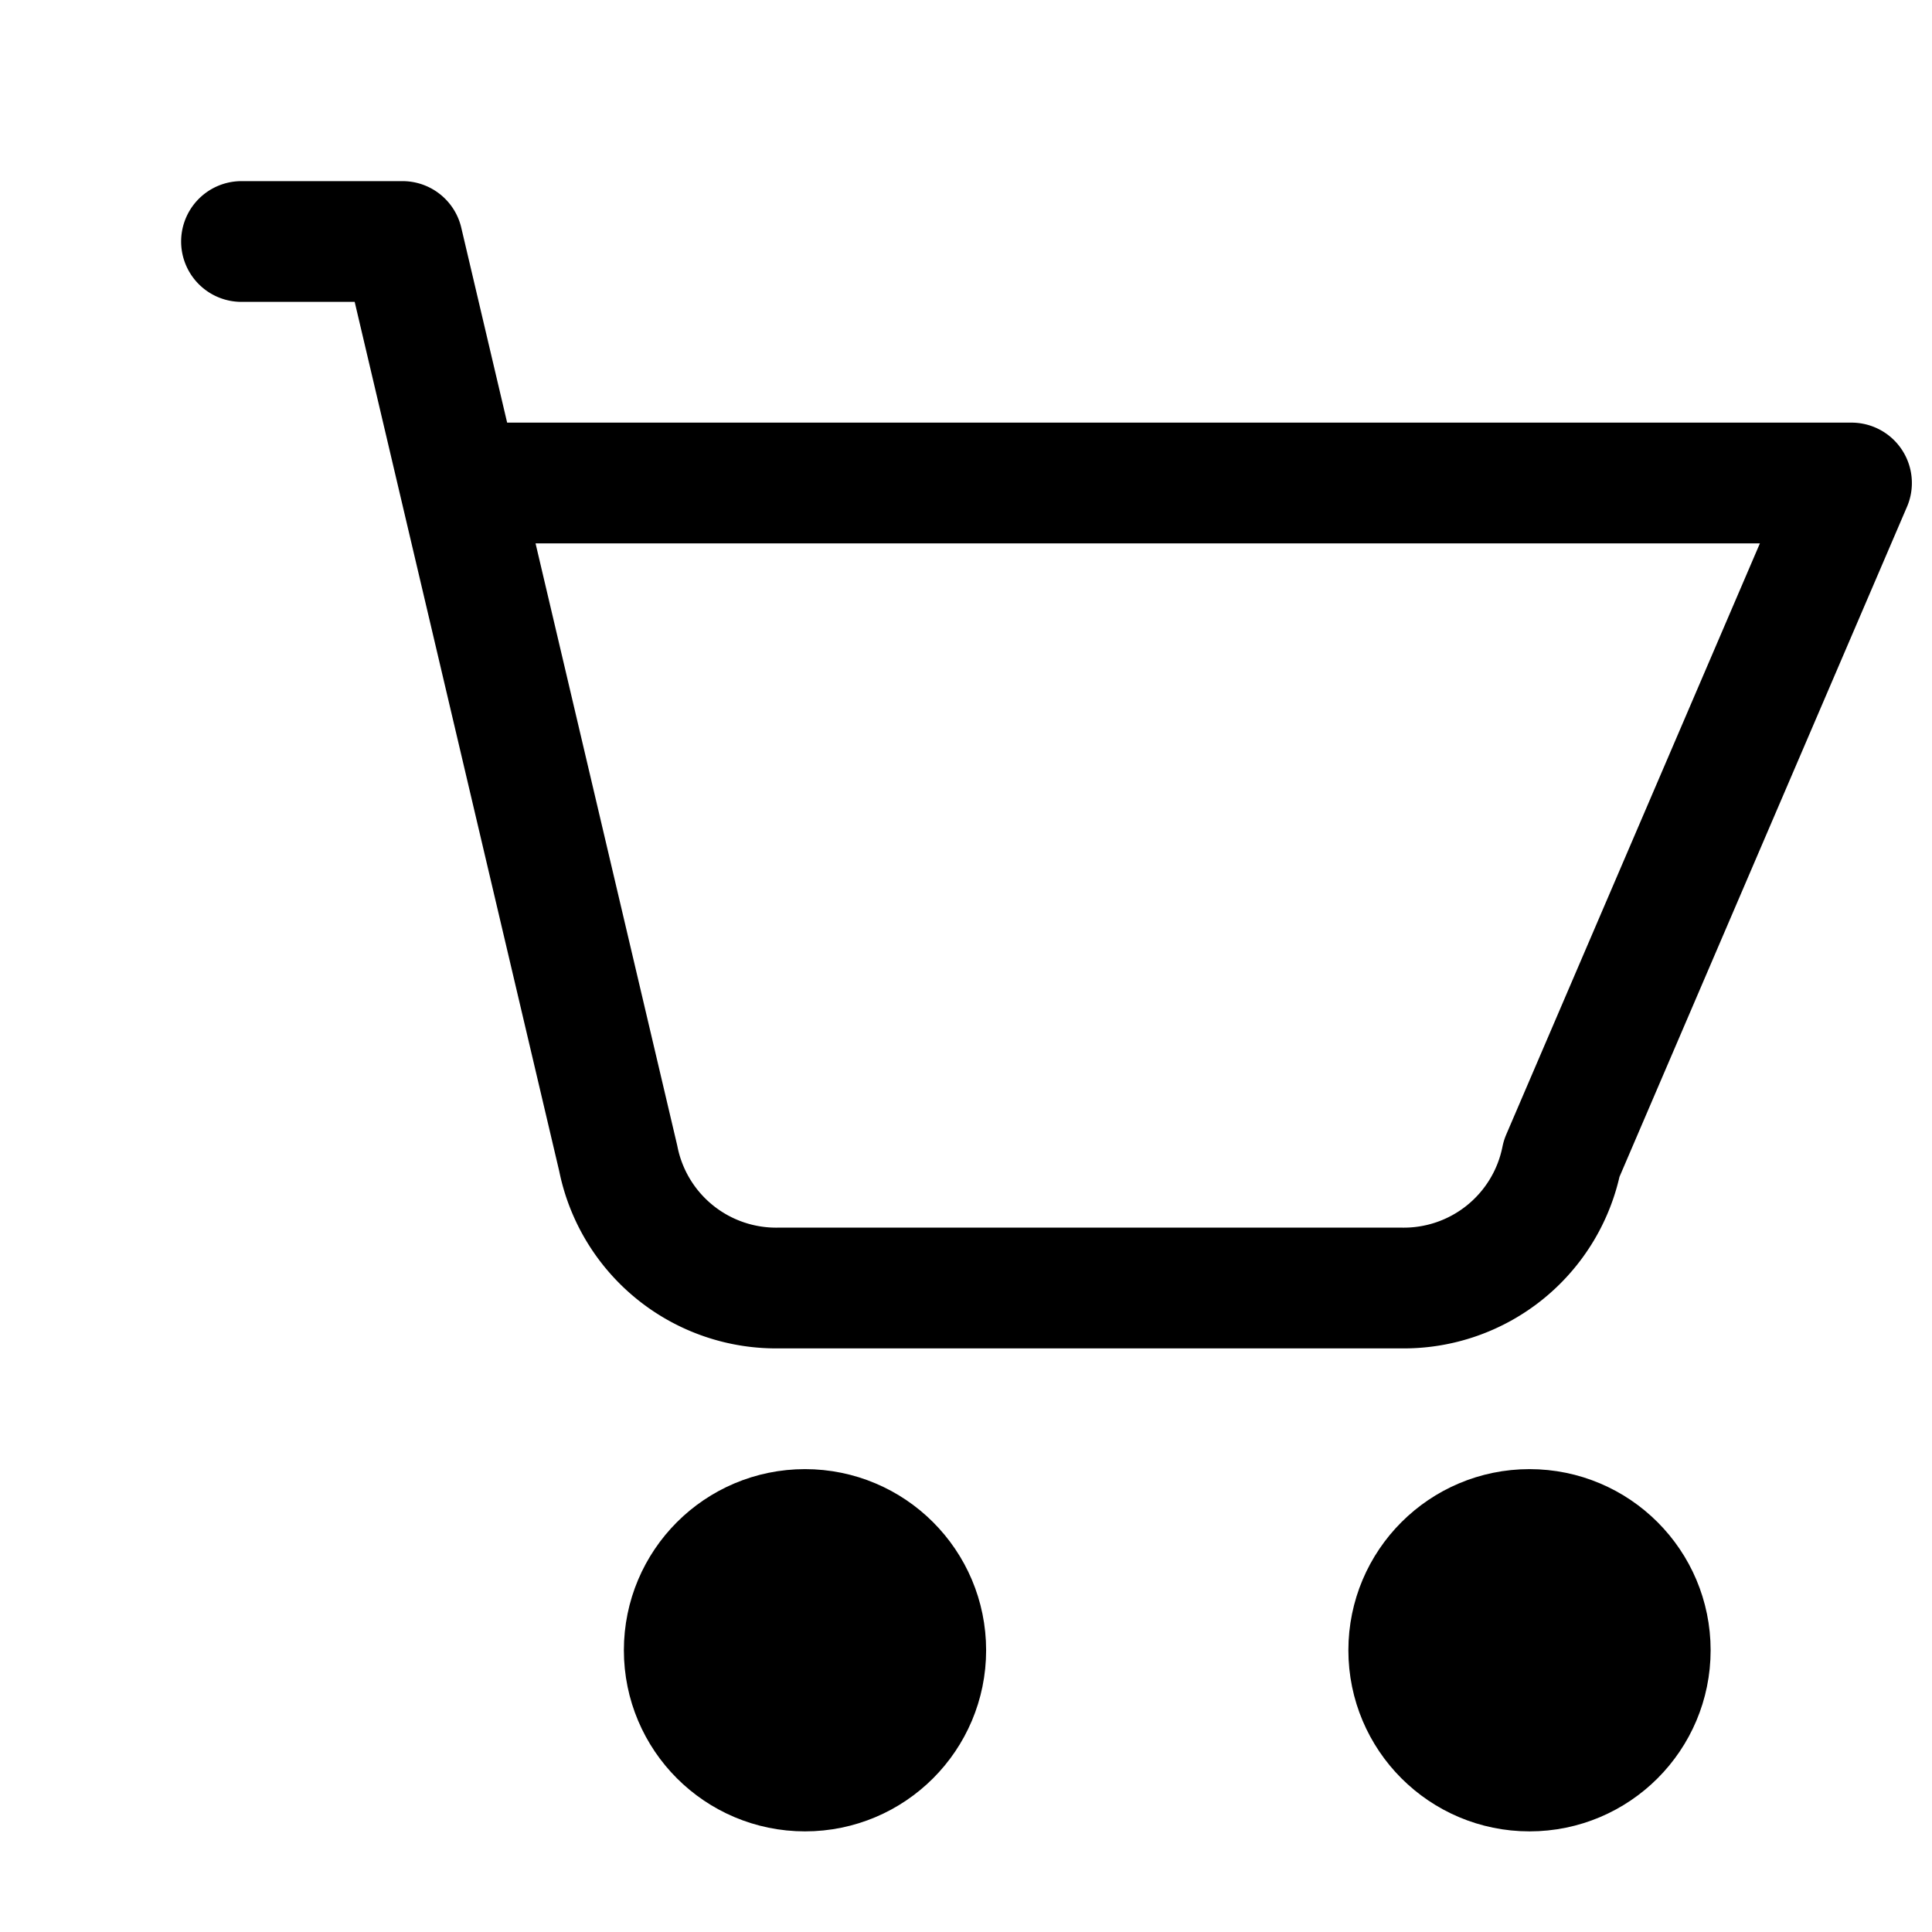 <svg xmlns="http://www.w3.org/2000/svg" viewBox="0 0 24 24" width="128" height="128" fill="none" stroke="currentColor" stroke-width="1.5" stroke-linecap="round" stroke-linejoin="round">
  <circle cx="10" cy="20.5" r="1.5" fill="currentColor" />
  <circle cx="19" cy="20.5" r="1.5" fill="currentColor" />
  <path d="M3 3h2l2.68 11.39a2 2 0 0 0 2 1.61h7.72a2 2 0 0 0 2-1.61L23 6H6" />
</svg>